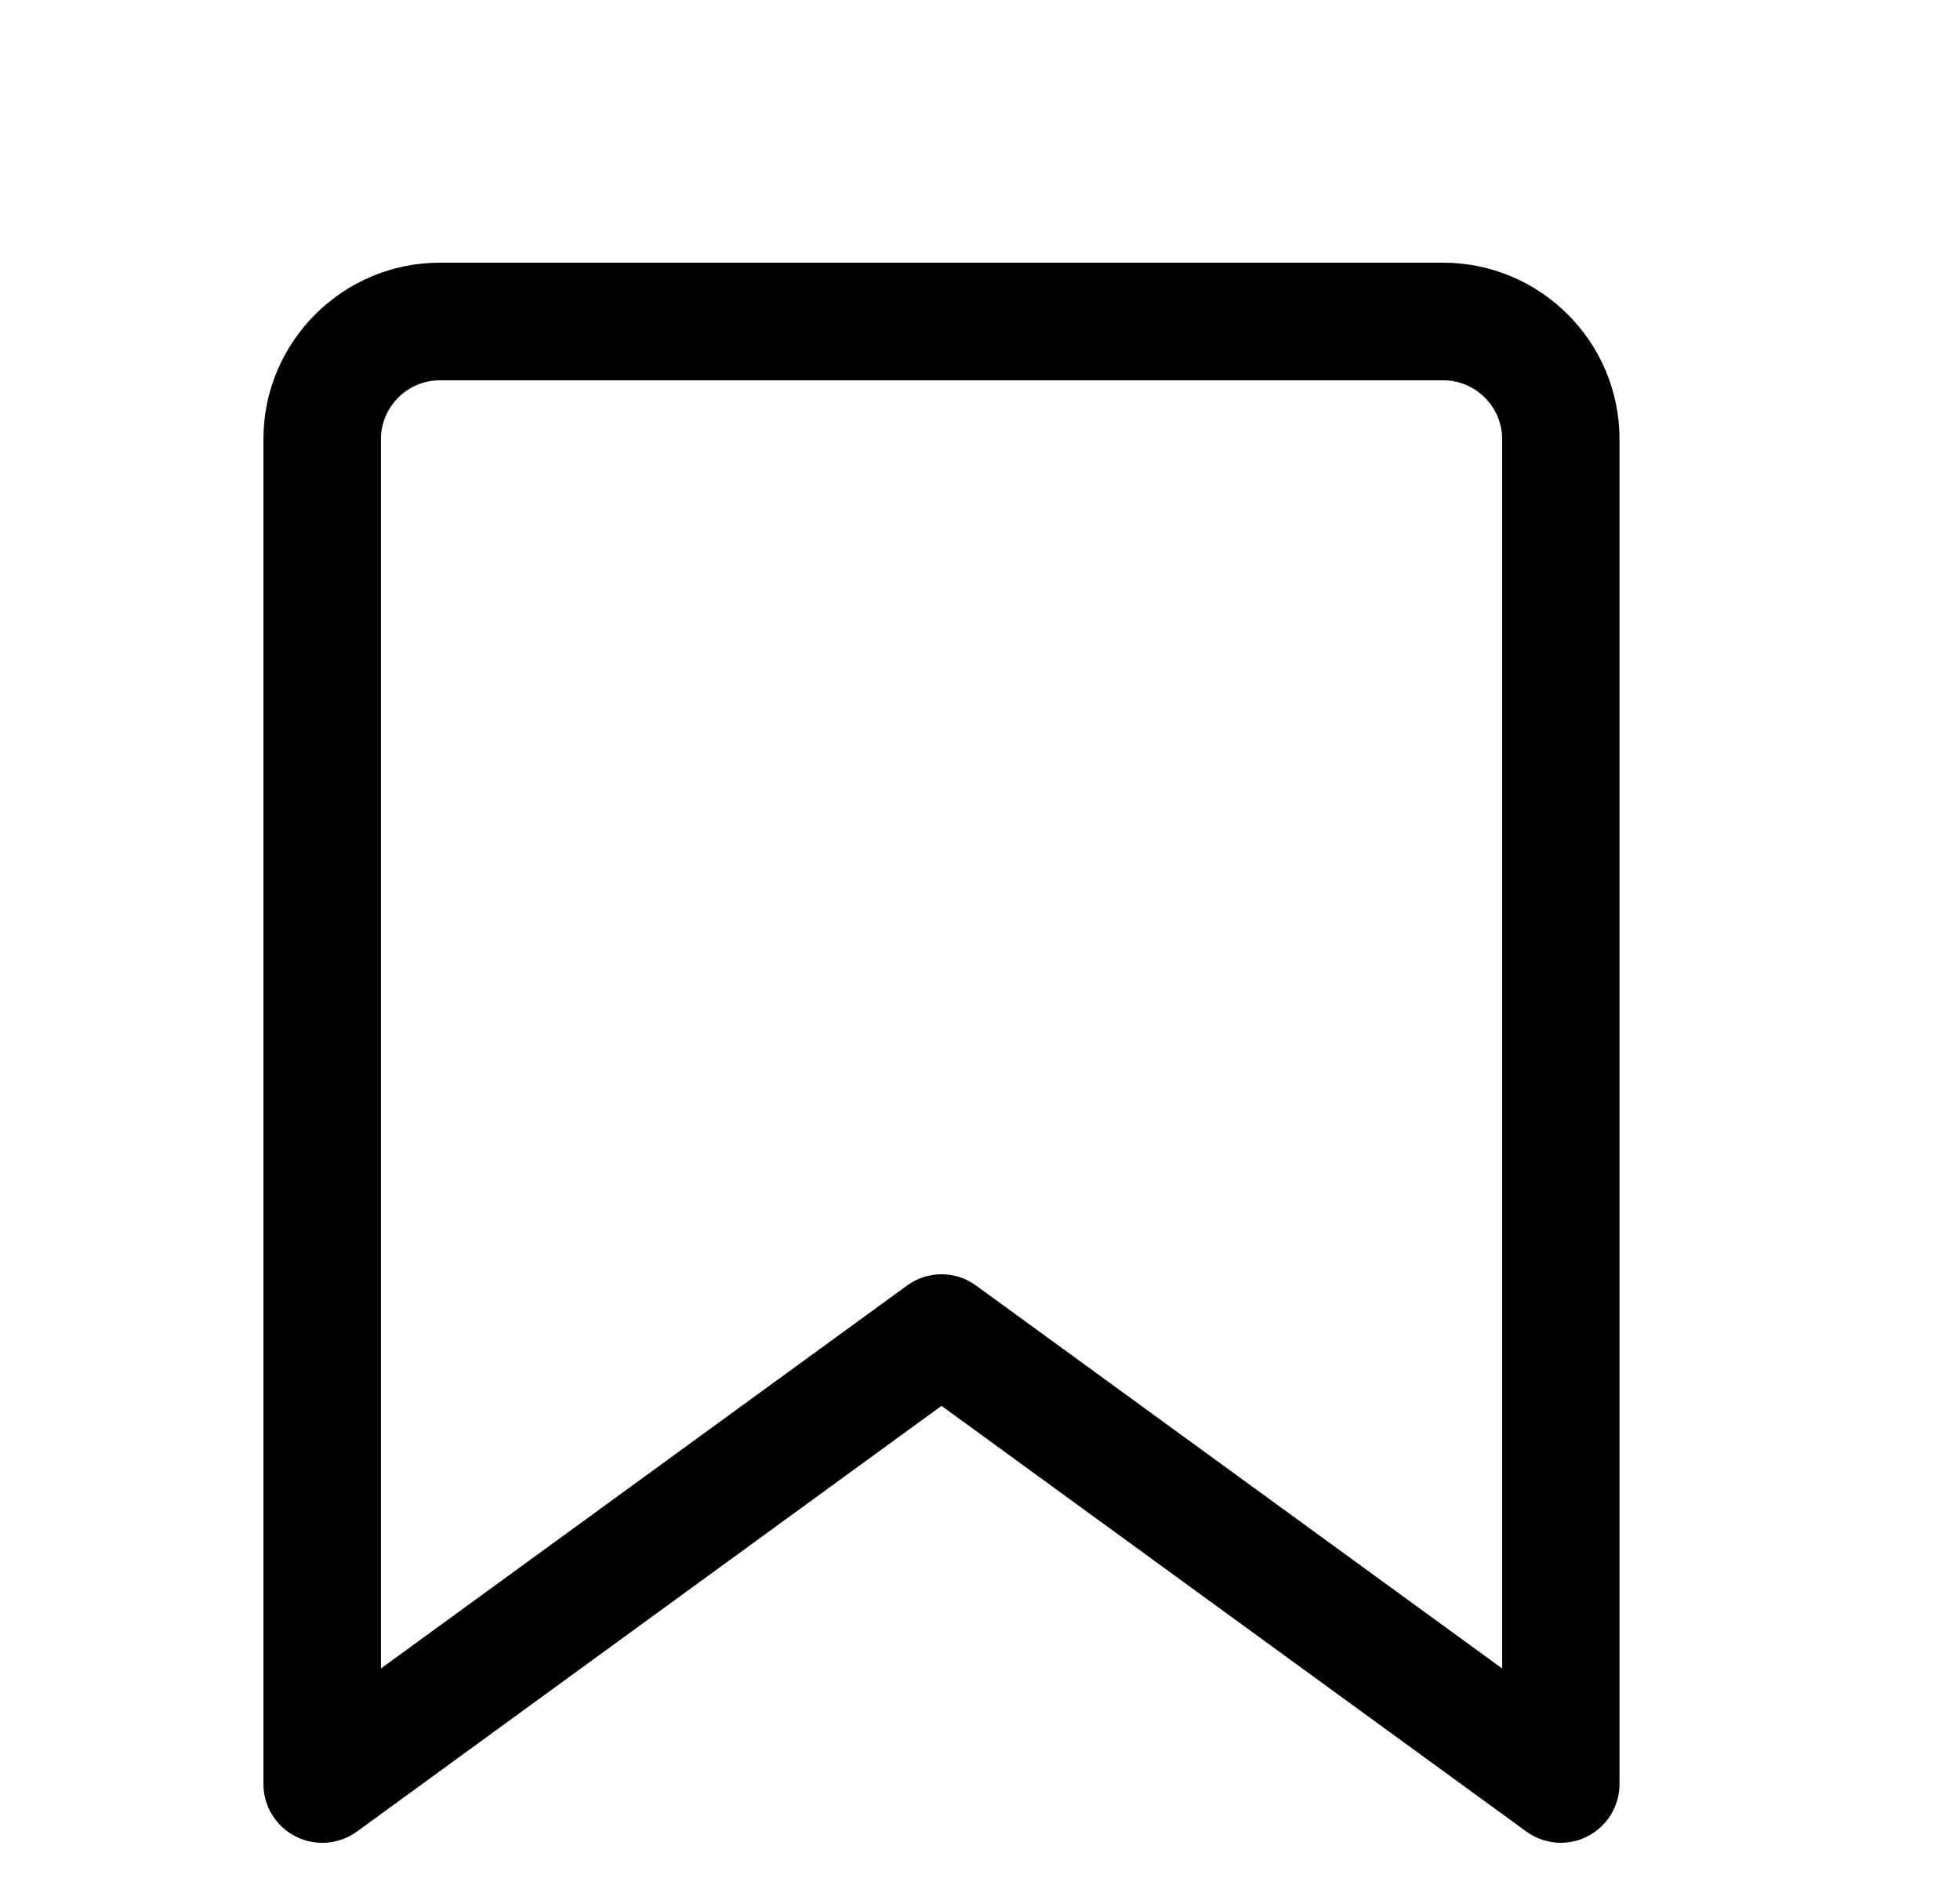 <svg width="25" height="24" viewBox="0 0 25 24" fill="none" xmlns="http://www.w3.org/2000/svg">
<path d="M19.91 23.5C19.753 23.5 19.598 23.45 19.468 23.356L12.009 17.928L4.551 23.358C4.324 23.522 4.021 23.548 3.769 23.418C3.519 23.291 3.36 23.033 3.36 22.751V5.6C3.36 4.36 4.37 3.35 5.609 3.35H18.407C19.648 3.35 20.657 4.36 20.657 5.6V22.75C20.657 23.032 20.5 23.29 20.247 23.418C20.142 23.473 20.024 23.5 19.907 23.5H19.91ZM12.009 16.25C12.165 16.25 12.319 16.298 12.45 16.394L19.16 21.277V5.6C19.16 5.188 18.823 4.85 18.41 4.85H5.609C5.197 4.85 4.859 5.188 4.859 5.6V21.277L11.569 16.394C11.7 16.298 11.854 16.25 12.009 16.25V16.25Z" fill="black"/>
</svg>
